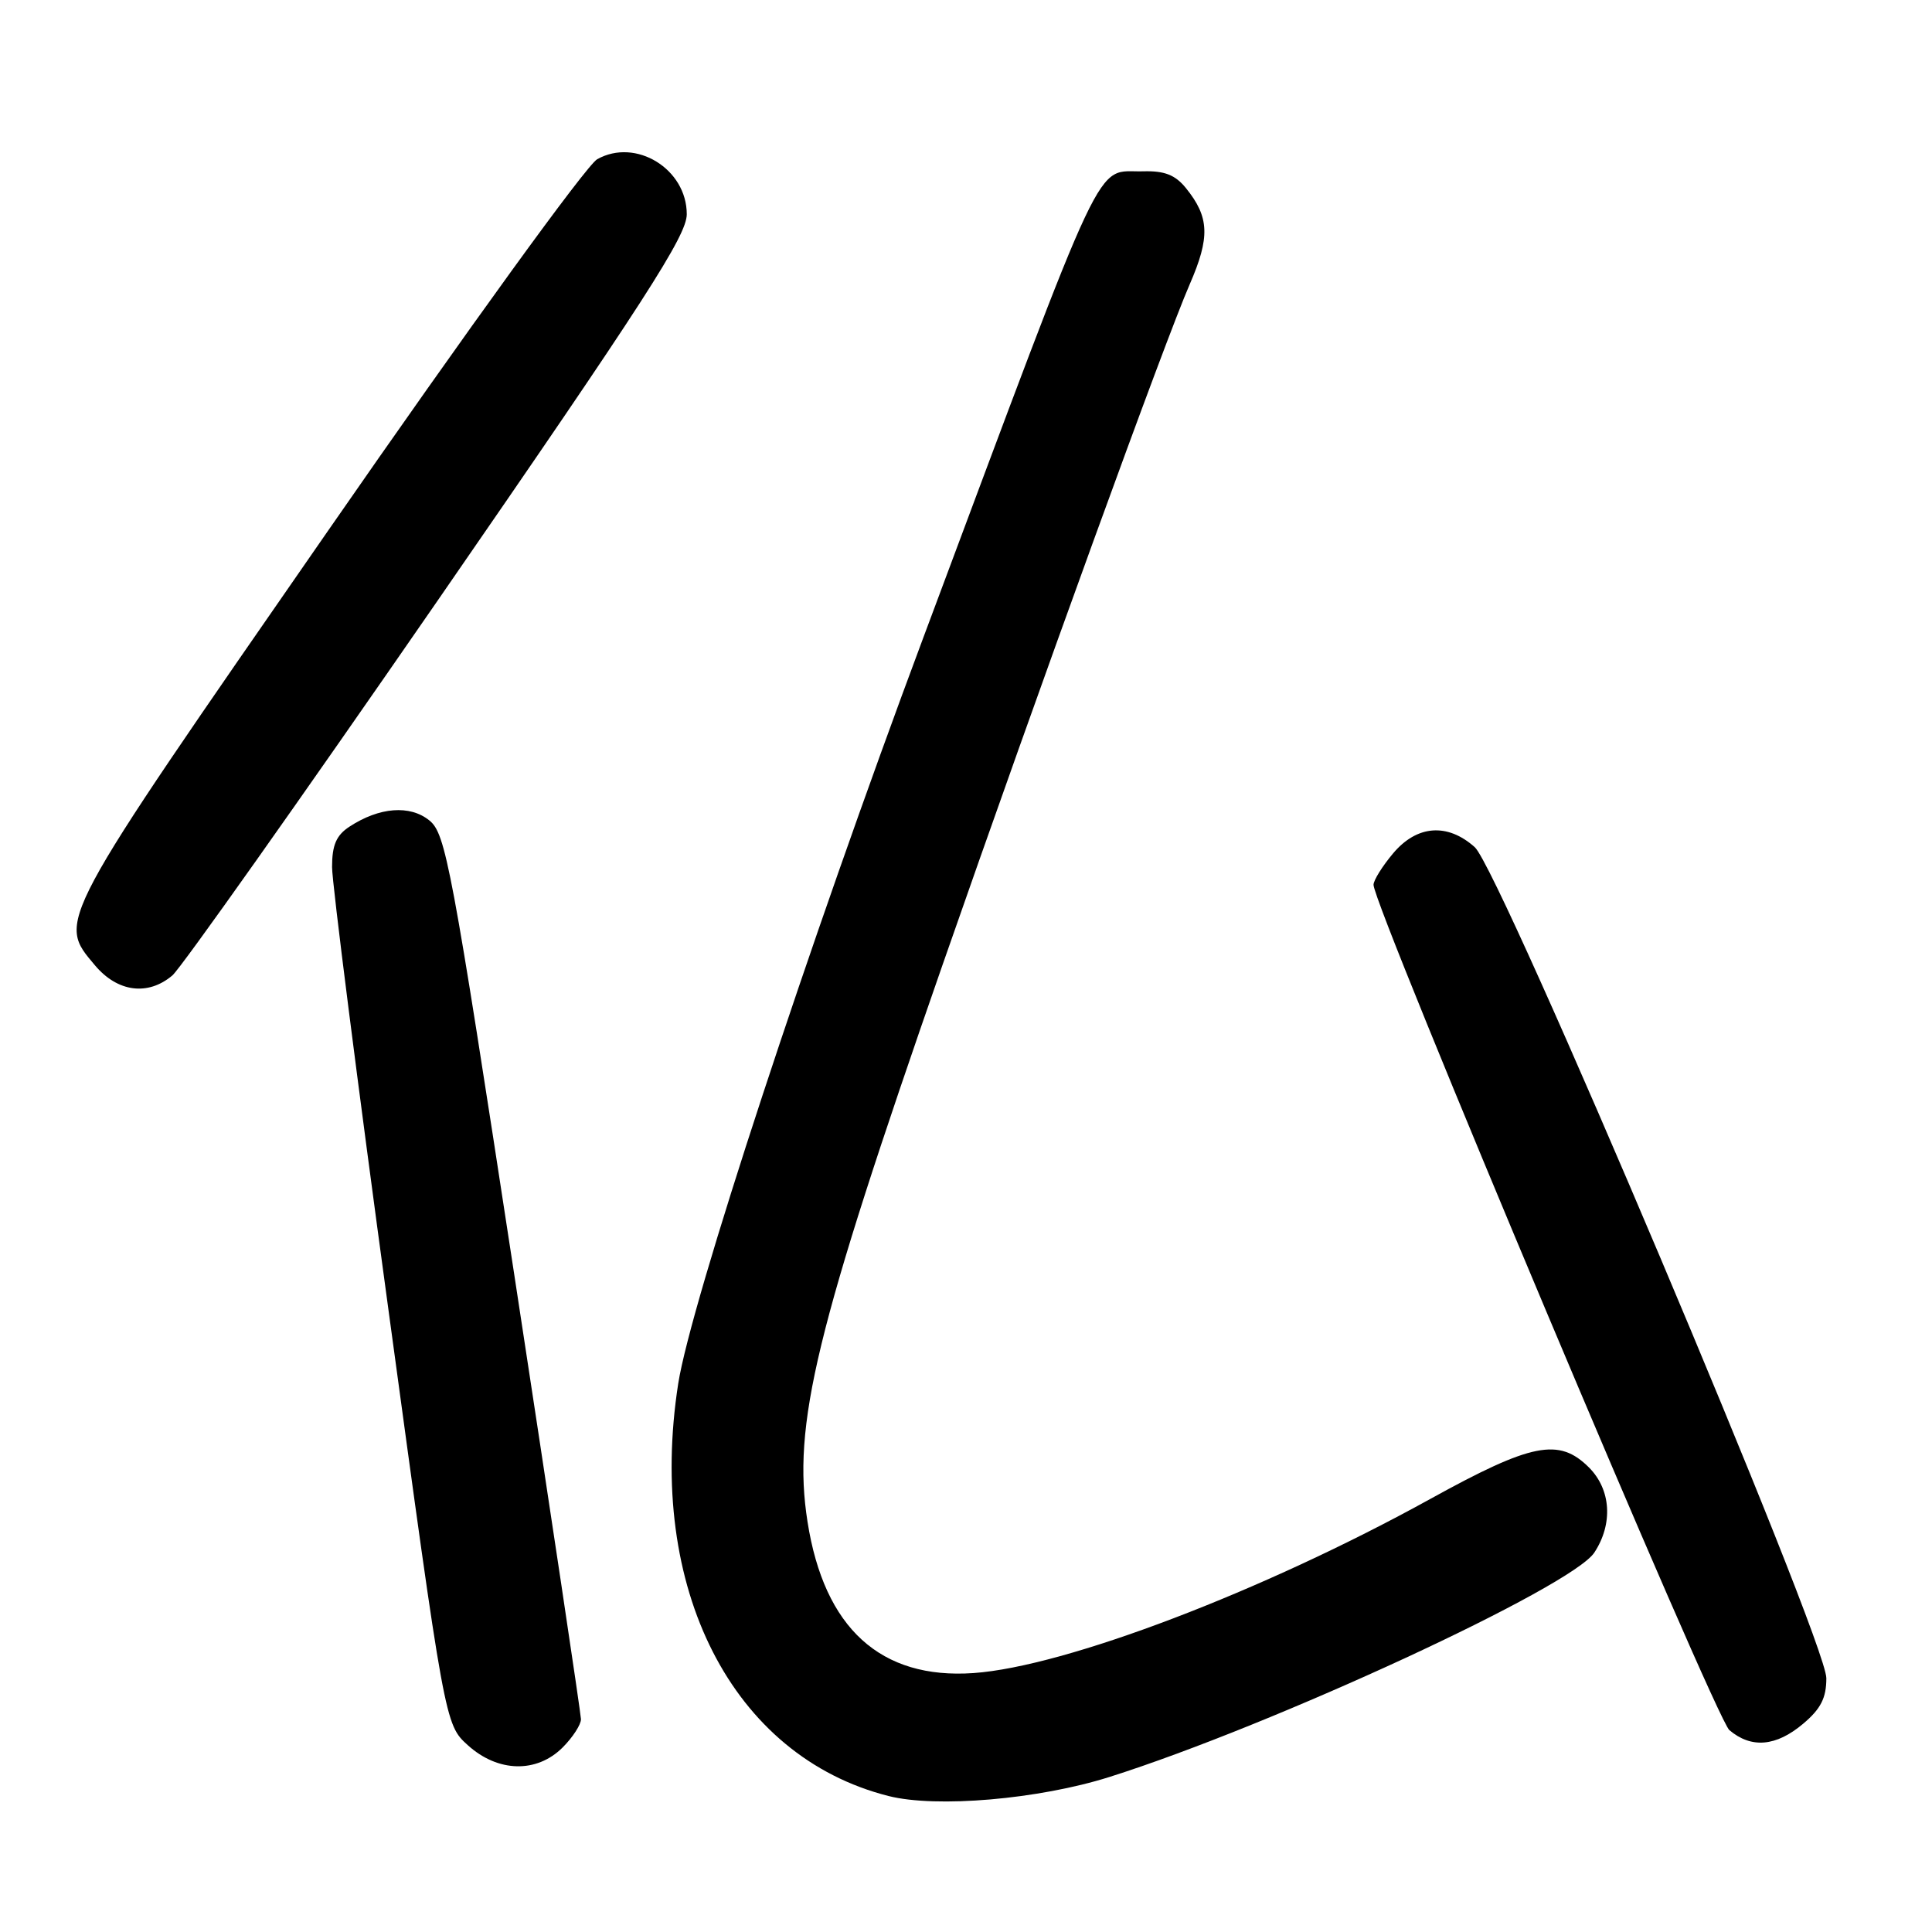 <?xml version="1.0" encoding="UTF-8" standalone="no"?>
<!DOCTYPE svg PUBLIC "-//W3C//DTD SVG 1.1//EN" "http://www.w3.org/Graphics/SVG/1.1/DTD/svg11.dtd" >
<svg xmlns="http://www.w3.org/2000/svg" xmlns:xlink="http://www.w3.org/1999/xlink" version="1.1" viewBox="0 0 256 256">
 <g >
 <path fill="currentColor"
d=" M 147.00 235.46 C 168.68 228.60 208.28 210.28 211.26 205.72 C 213.76 201.91 213.47 197.38 210.55 194.45 C 206.57 190.48 202.98 191.19 189.50 198.63 C 167.30 210.88 141.19 220.83 129.00 221.69 C 116.68 222.55 109.21 215.75 107.00 201.64 C 104.98 188.77 107.99 176.38 124.84 128.00 C 137.78 90.88 154.42 45.05 157.64 37.68 C 160.36 31.43 160.26 28.78 157.14 24.92 C 155.73 23.18 154.31 22.62 151.50 22.70 C 144.92 22.89 147.09 18.29 122.34 84.50 C 107.12 125.22 91.55 172.61 89.87 183.32 C 85.64 210.43 97.00 232.73 117.73 237.98 C 124.07 239.59 137.64 238.42 147.00 235.46 Z  M 74.55 231.55 C 75.90 230.20 76.99 228.51 76.98 227.80 C 76.97 227.08 72.97 200.42 68.09 168.55 C 59.82 114.57 59.06 110.46 56.89 108.71 C 54.32 106.63 50.27 106.94 46.30 109.54 C 44.56 110.68 44.00 111.98 44.00 114.89 C 44.00 117.00 47.36 143.43 51.48 173.62 C 58.95 228.50 58.95 228.50 61.99 231.25 C 65.98 234.86 71.11 234.98 74.55 231.55 Z  M 238.92 228.41 C 241.26 226.44 242.00 225.00 242.00 222.37 C 242.00 217.41 198.79 115.26 195.41 112.25 C 191.79 109.02 187.75 109.32 184.59 113.08 C 183.17 114.77 182.00 116.64 182.00 117.24 C 182.00 120.09 227.28 227.68 229.15 229.25 C 232.06 231.71 235.34 231.43 238.92 228.41 Z  M 22.84 129.25 C 23.97 128.29 39.77 105.96 57.95 79.64 C 85.46 39.81 91.00 31.22 91.00 28.39 C 91.00 22.38 84.24 18.23 79.13 21.10 C 77.71 21.90 62.04 43.53 43.34 70.51 C 7.16 122.69 7.56 121.94 12.59 127.92 C 15.58 131.47 19.61 131.99 22.84 129.25 Z "/>
</g>
</svg>